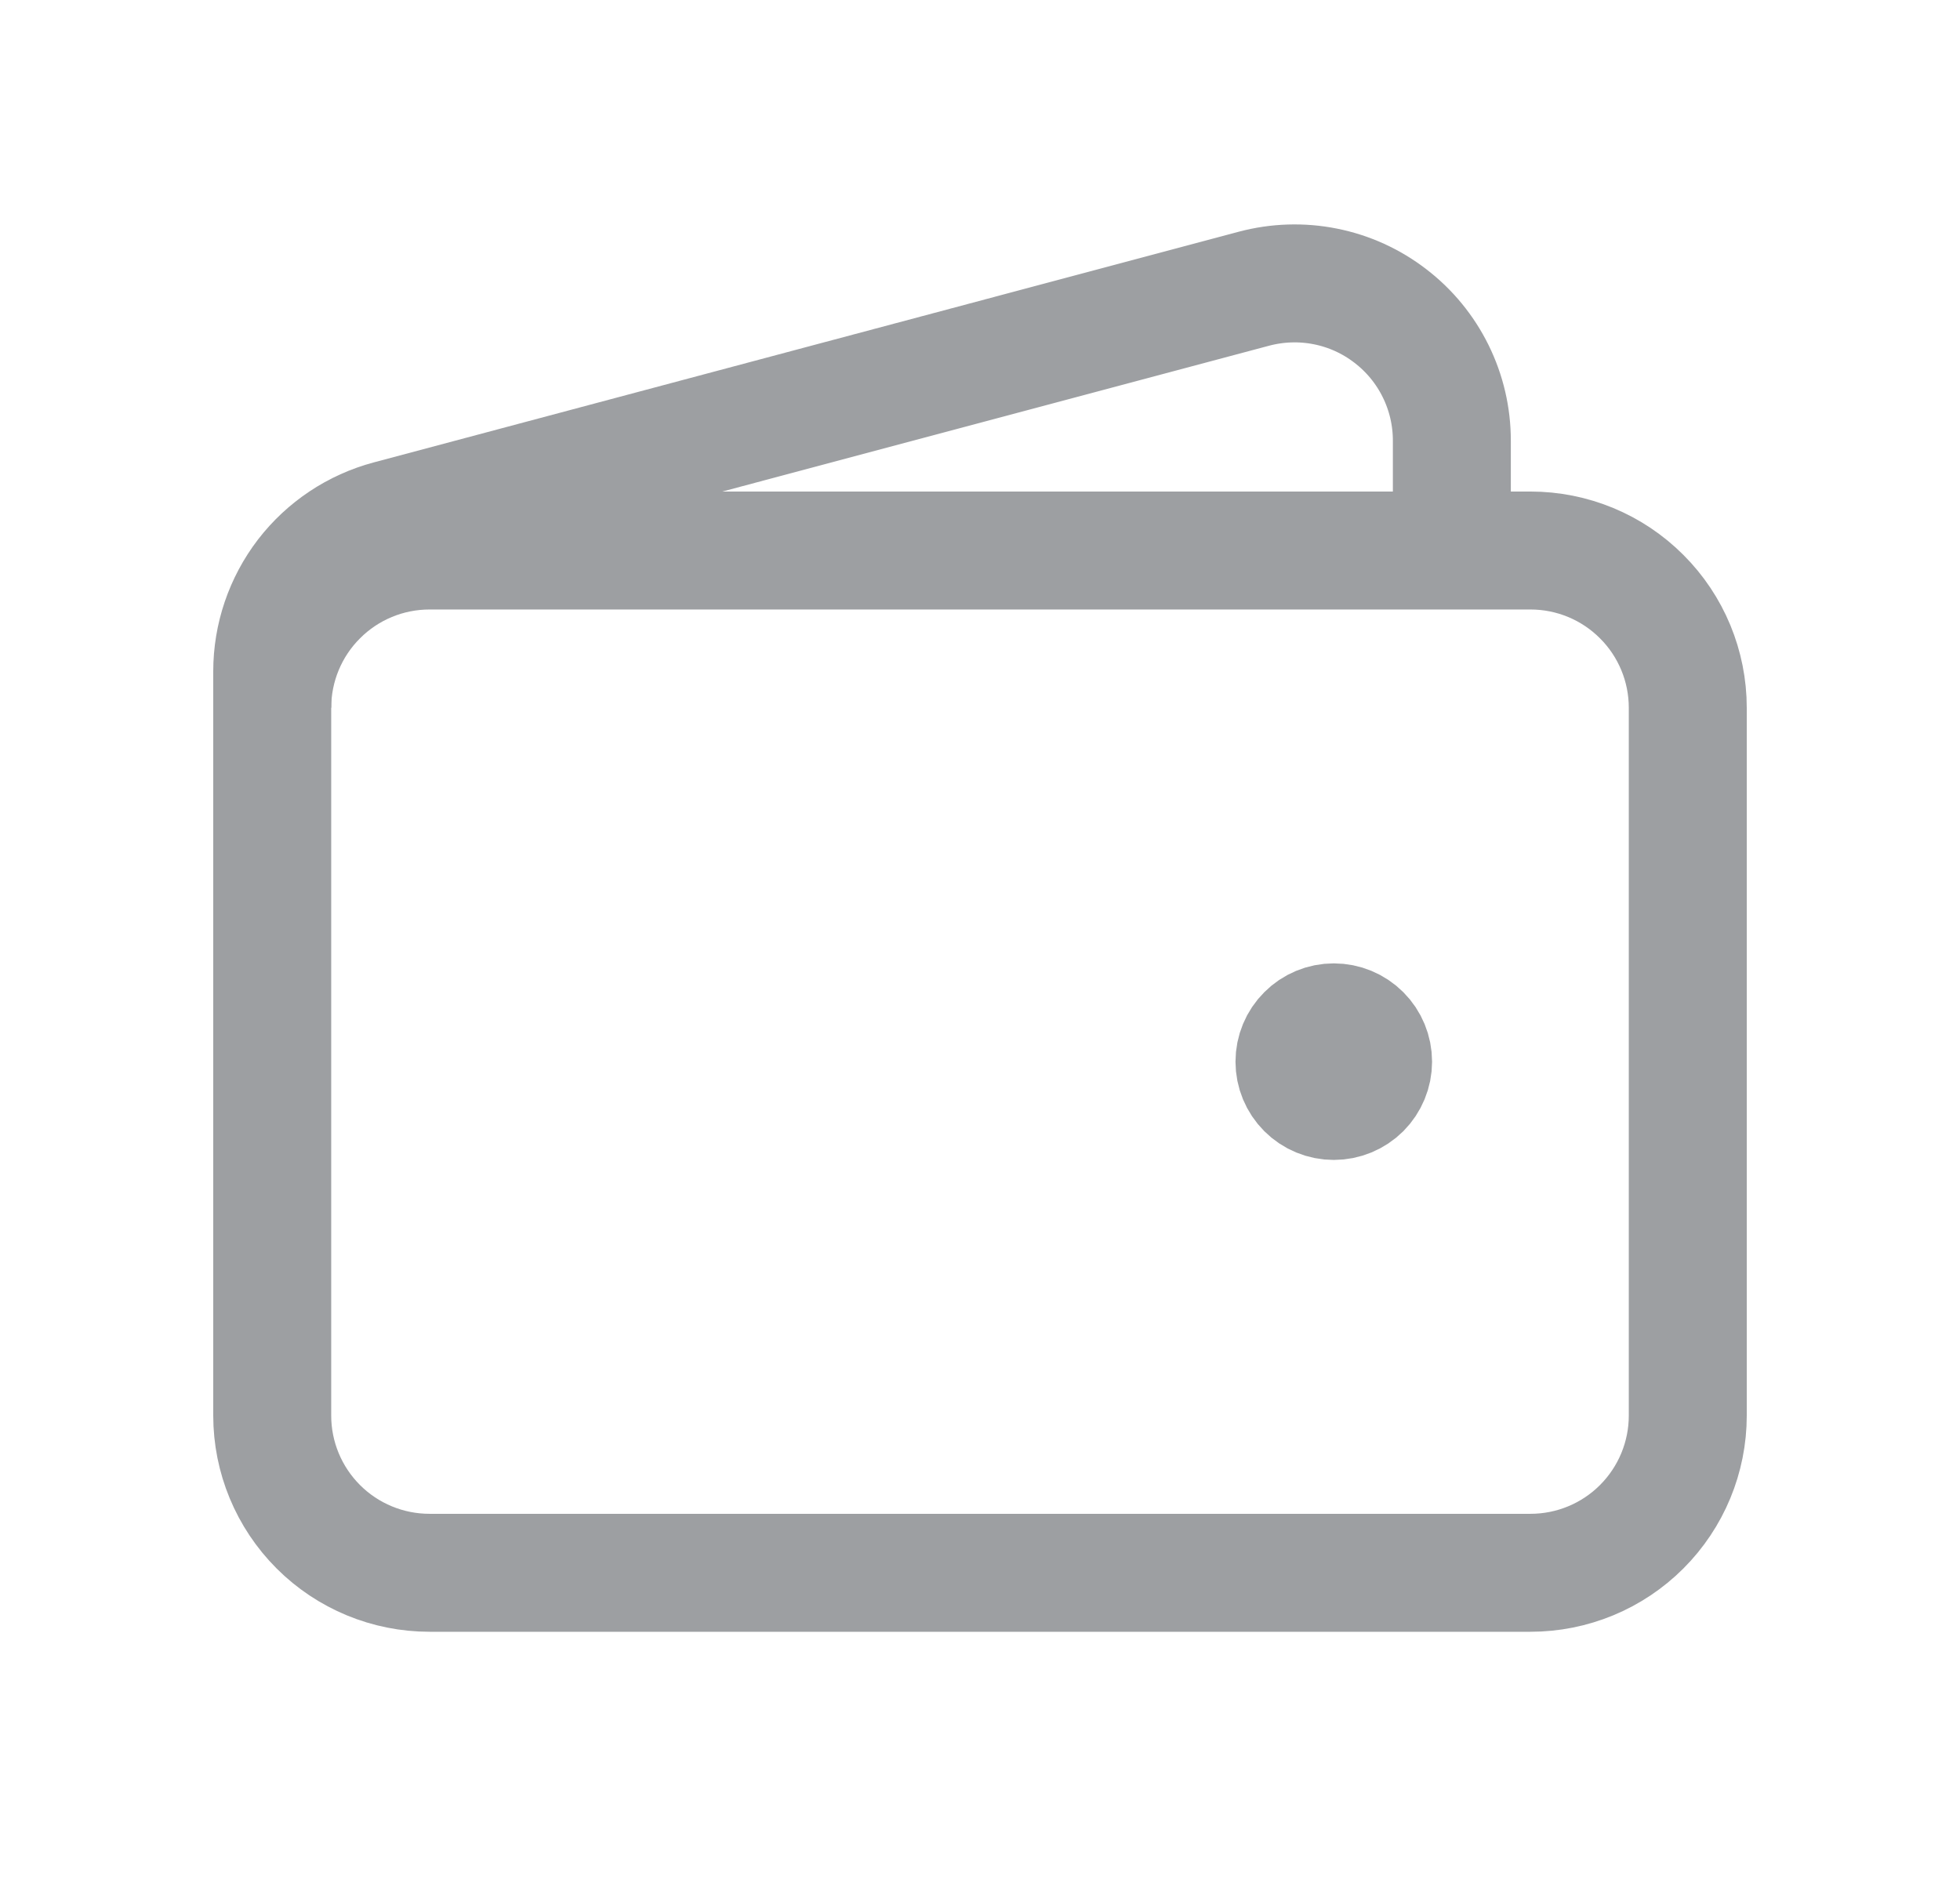 <svg width="27" height="26" viewBox="0 0 27 26" fill="none" xmlns="http://www.w3.org/2000/svg">
<path d="M21.083 21.667H5.917C5.342 21.667 4.791 21.439 4.385 21.033C3.978 20.626 3.75 20.075 3.75 19.501V9.751C3.75 9.176 3.978 8.625 4.385 8.219C4.791 7.812 5.342 7.584 5.917 7.584H21.083C21.658 7.584 22.209 7.812 22.615 8.219C23.022 8.625 23.25 9.176 23.25 9.751V19.501C23.25 20.075 23.022 20.626 22.615 21.033C22.209 21.439 21.658 21.667 21.083 21.667Z" stroke="#9D9FA2" stroke-width="1.625"/>
<path d="M18.374 15.167C18.23 15.167 18.092 15.11 17.991 15.009C17.889 14.907 17.832 14.769 17.832 14.626C17.832 14.482 17.889 14.344 17.991 14.243C18.092 14.141 18.23 14.084 18.374 14.084C18.517 14.084 18.655 14.141 18.757 14.243C18.858 14.344 18.915 14.482 18.915 14.626C18.915 14.769 18.858 14.907 18.757 15.009C18.655 15.11 18.517 15.167 18.374 15.167Z" fill="#9D9FA2" stroke="#9D9FA2" stroke-width="1.625" stroke-linecap="round" stroke-linejoin="round"/>
<path d="M20 7.584V6.07C20 5.738 19.924 5.411 19.777 5.113C19.63 4.815 19.417 4.555 19.153 4.353C18.89 4.15 18.584 4.011 18.258 3.946C17.933 3.881 17.596 3.892 17.275 3.977L5.359 7.155C4.897 7.278 4.489 7.55 4.198 7.928C3.908 8.307 3.75 8.771 3.75 9.249V9.75" stroke="#9D9FA2" stroke-width="1.625"/>
</svg>
